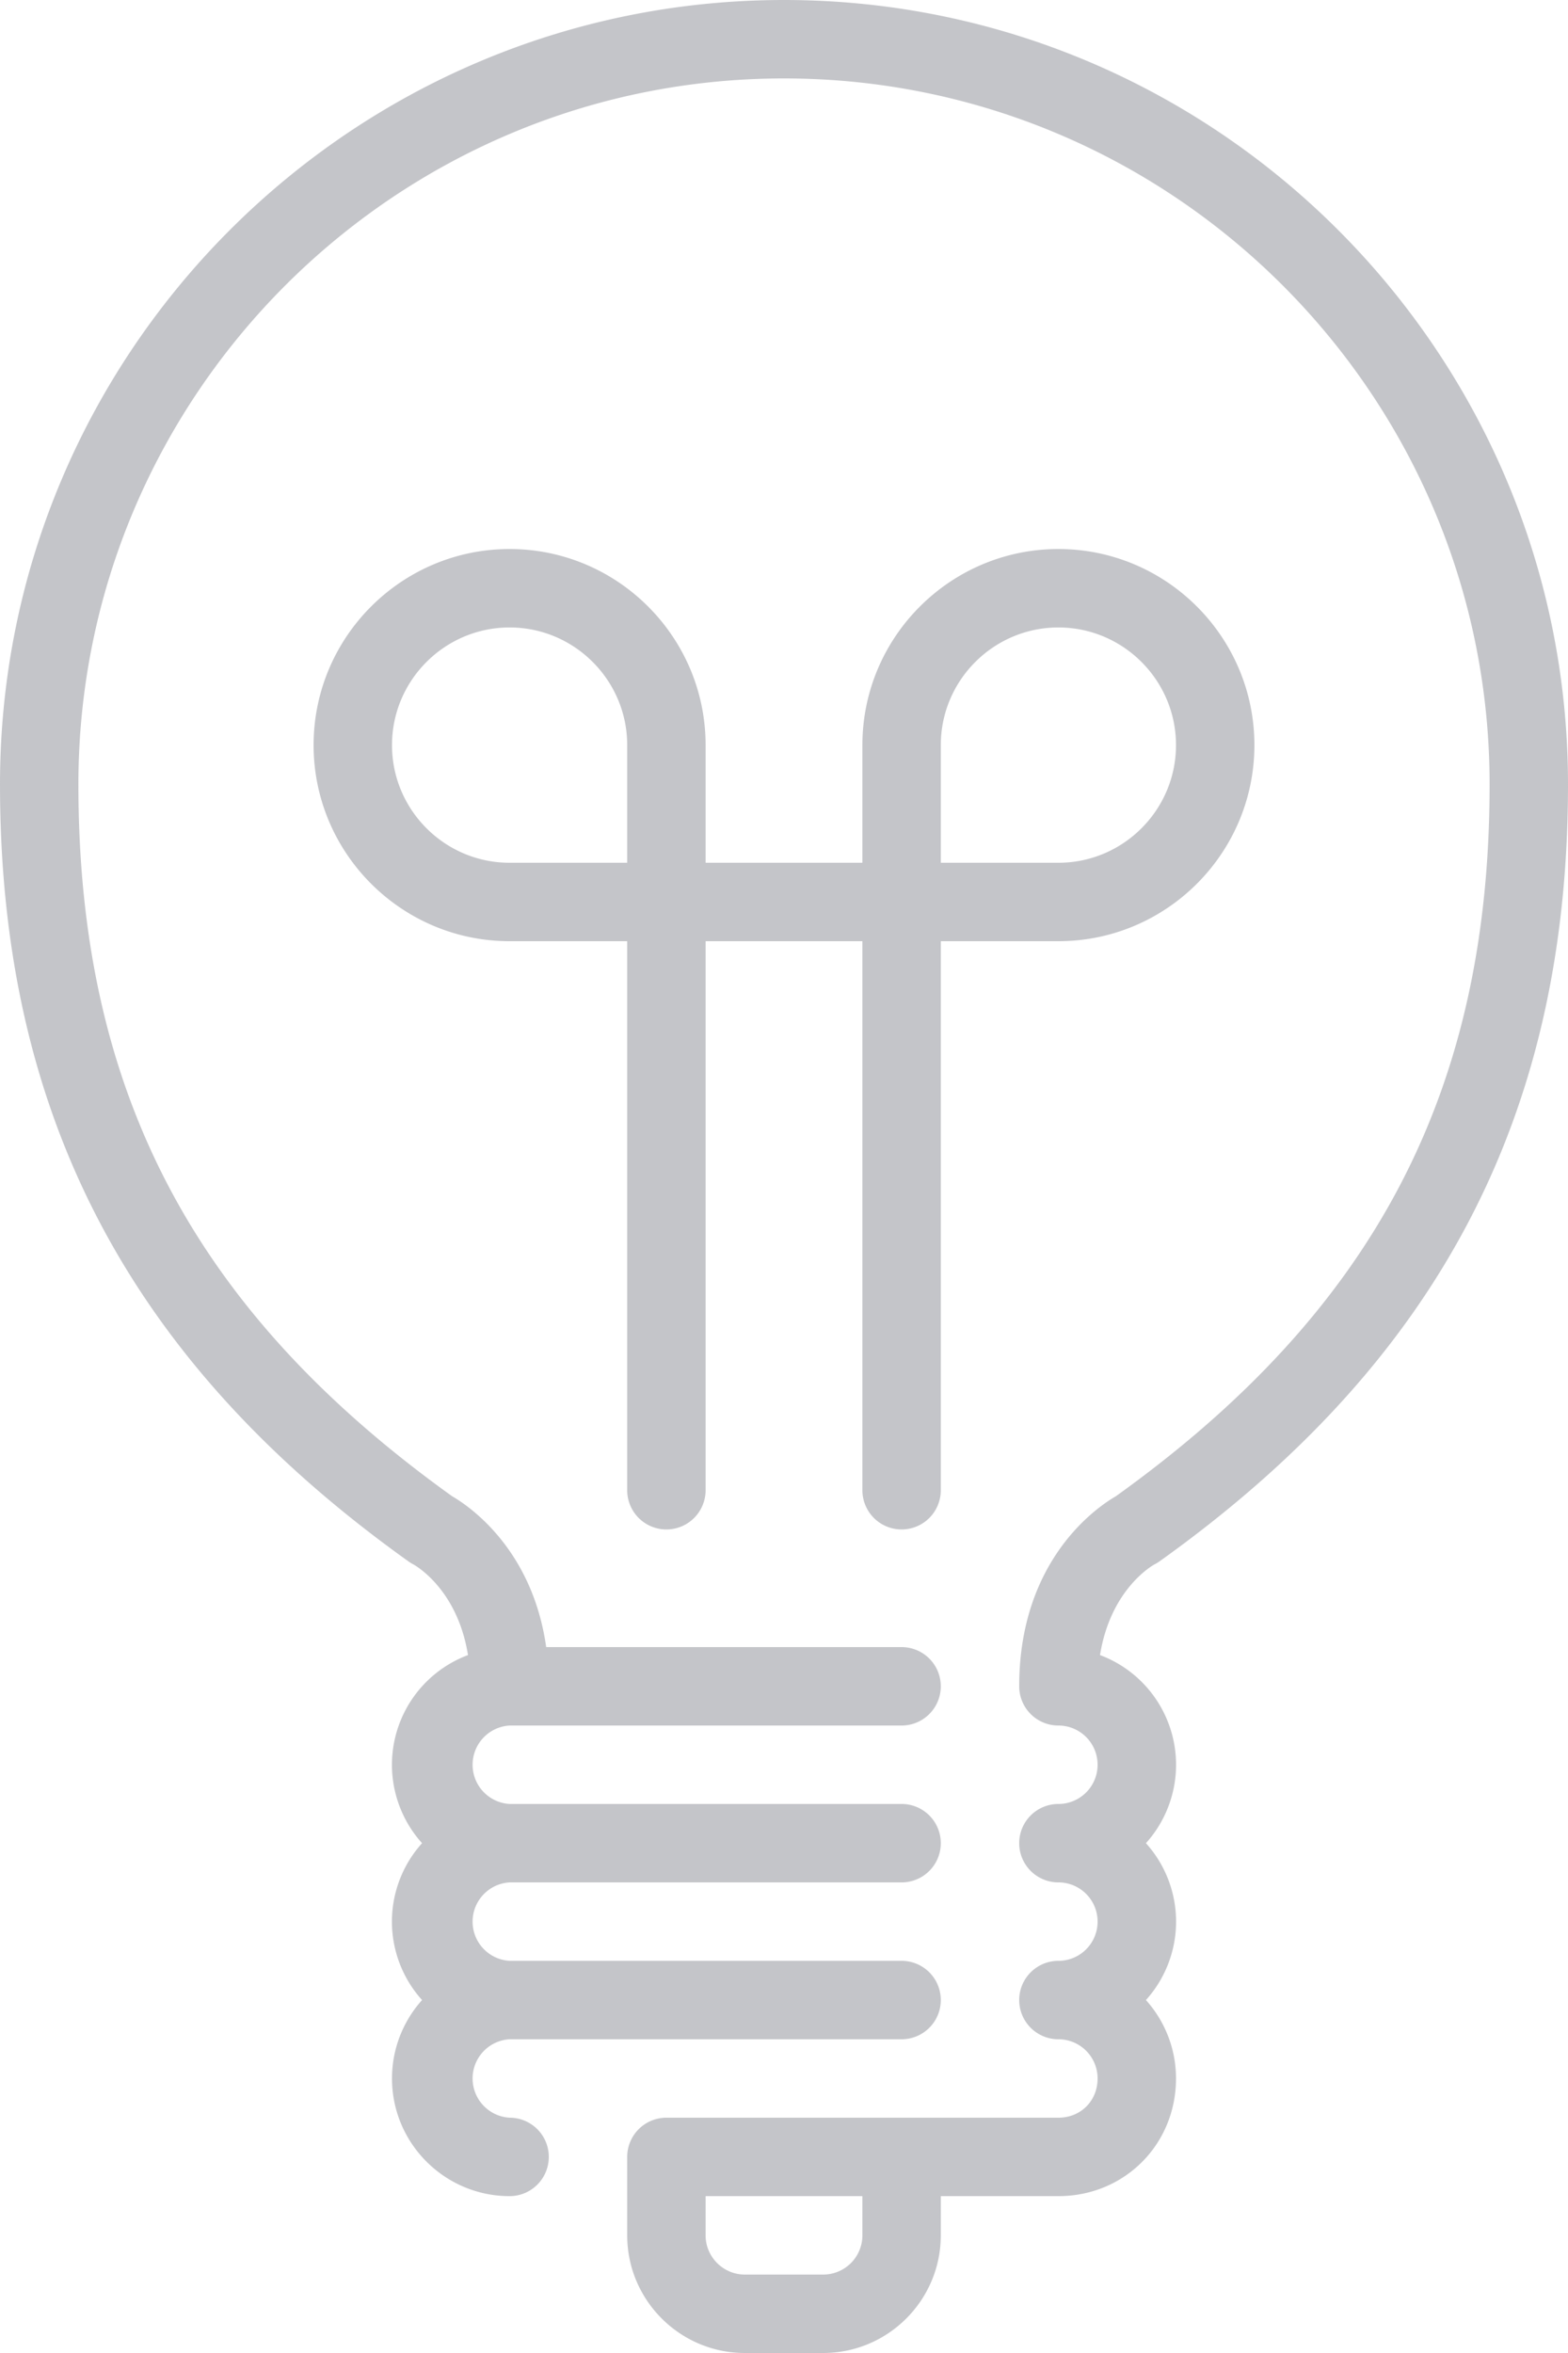 <svg xmlns="http://www.w3.org/2000/svg" width="24" height="36" viewBox="0 0 24 36">
    <path fill="#8A8D94" fill-rule="evenodd" d="M12 0C5.383 0 0 5.383 0 12c0 5.064 1.986 8.842 6.251 11.888.02.015.05.033.073.045.031.017.677.377.839 1.389A1.792 1.792 0 0 0 6.46 28.2a1.792 1.792 0 0 0 0 2.4c-.286.319-.46.74-.46 1.2 0 .992.808 1.8 1.8 1.8a.6.6 0 0 0 0-1.2.601.601 0 0 1 0-1.2h6a.6.6 0 1 0 0-1.2h-6a.601.601 0 0 1 0-1.2h6a.6.6 0 1 0 0-1.2h-6a.601.601 0 0 1 0-1.2h6a.6.6 0 1 0 0-1.2H8.36c-.213-1.51-1.192-2.165-1.438-2.307C2.965 20.057 1.2 16.696 1.2 12 1.2 6.045 6.045 1.2 12 1.2c5.955 0 10.8 4.845 10.8 10.8 0 4.696-1.765 8.057-5.722 10.893-.276.159-1.478.966-1.478 2.907a.6.6 0 0 0 .6.6.6.6 0 0 1 0 1.2.6.6 0 1 0 0 1.2.6.6 0 0 1 0 1.2.6.6 0 1 0 0 1.2.6.6 0 0 1 .6.6c0 .342-.258.6-.6.6h-6a.6.6 0 0 0-.6.6v1.2c0 .992.808 1.8 1.8 1.8h1.2c.992 0 1.8-.808 1.8-1.8v-.6h1.8c1.01 0 1.8-.79 1.8-1.8 0-.46-.174-.881-.46-1.2a1.792 1.792 0 0 0 0-2.4 1.792 1.792 0 0 0-.703-2.878c.162-1.012.807-1.372.831-1.386a.57.57 0 0 0 .08-.048C22.014 20.842 24 17.064 24 12c0-6.617-5.383-12-12-12zm1.2 34.2a.6.6 0 0 1-.6.6h-1.2c-.33 0-.6-.27-.6-.6v-.6h2.4v.6zm.6-10.8a.6.6 0 0 0 .6-.6v-8.4h1.8c1.654 0 3-1.346 3-3s-1.346-3-3-3-3 1.346-3 3v1.8h-2.4v-1.8c0-1.654-1.346-3-3-3s-3 1.346-3 3 1.346 3 3 3h1.8v8.4a.6.6 0 0 0 1.2 0v-8.4h2.4v8.4a.6.6 0 0 0 .6.6zm.6-12c0-.992.808-1.8 1.8-1.8s1.8.808 1.8 1.8-.808 1.8-1.8 1.8h-1.8v-1.8zm-4.8 1.8H7.8c-.992 0-1.8-.808-1.8-1.8s.808-1.8 1.8-1.8 1.8.808 1.8 1.8v1.8z" opacity=".5"/>
</svg>
